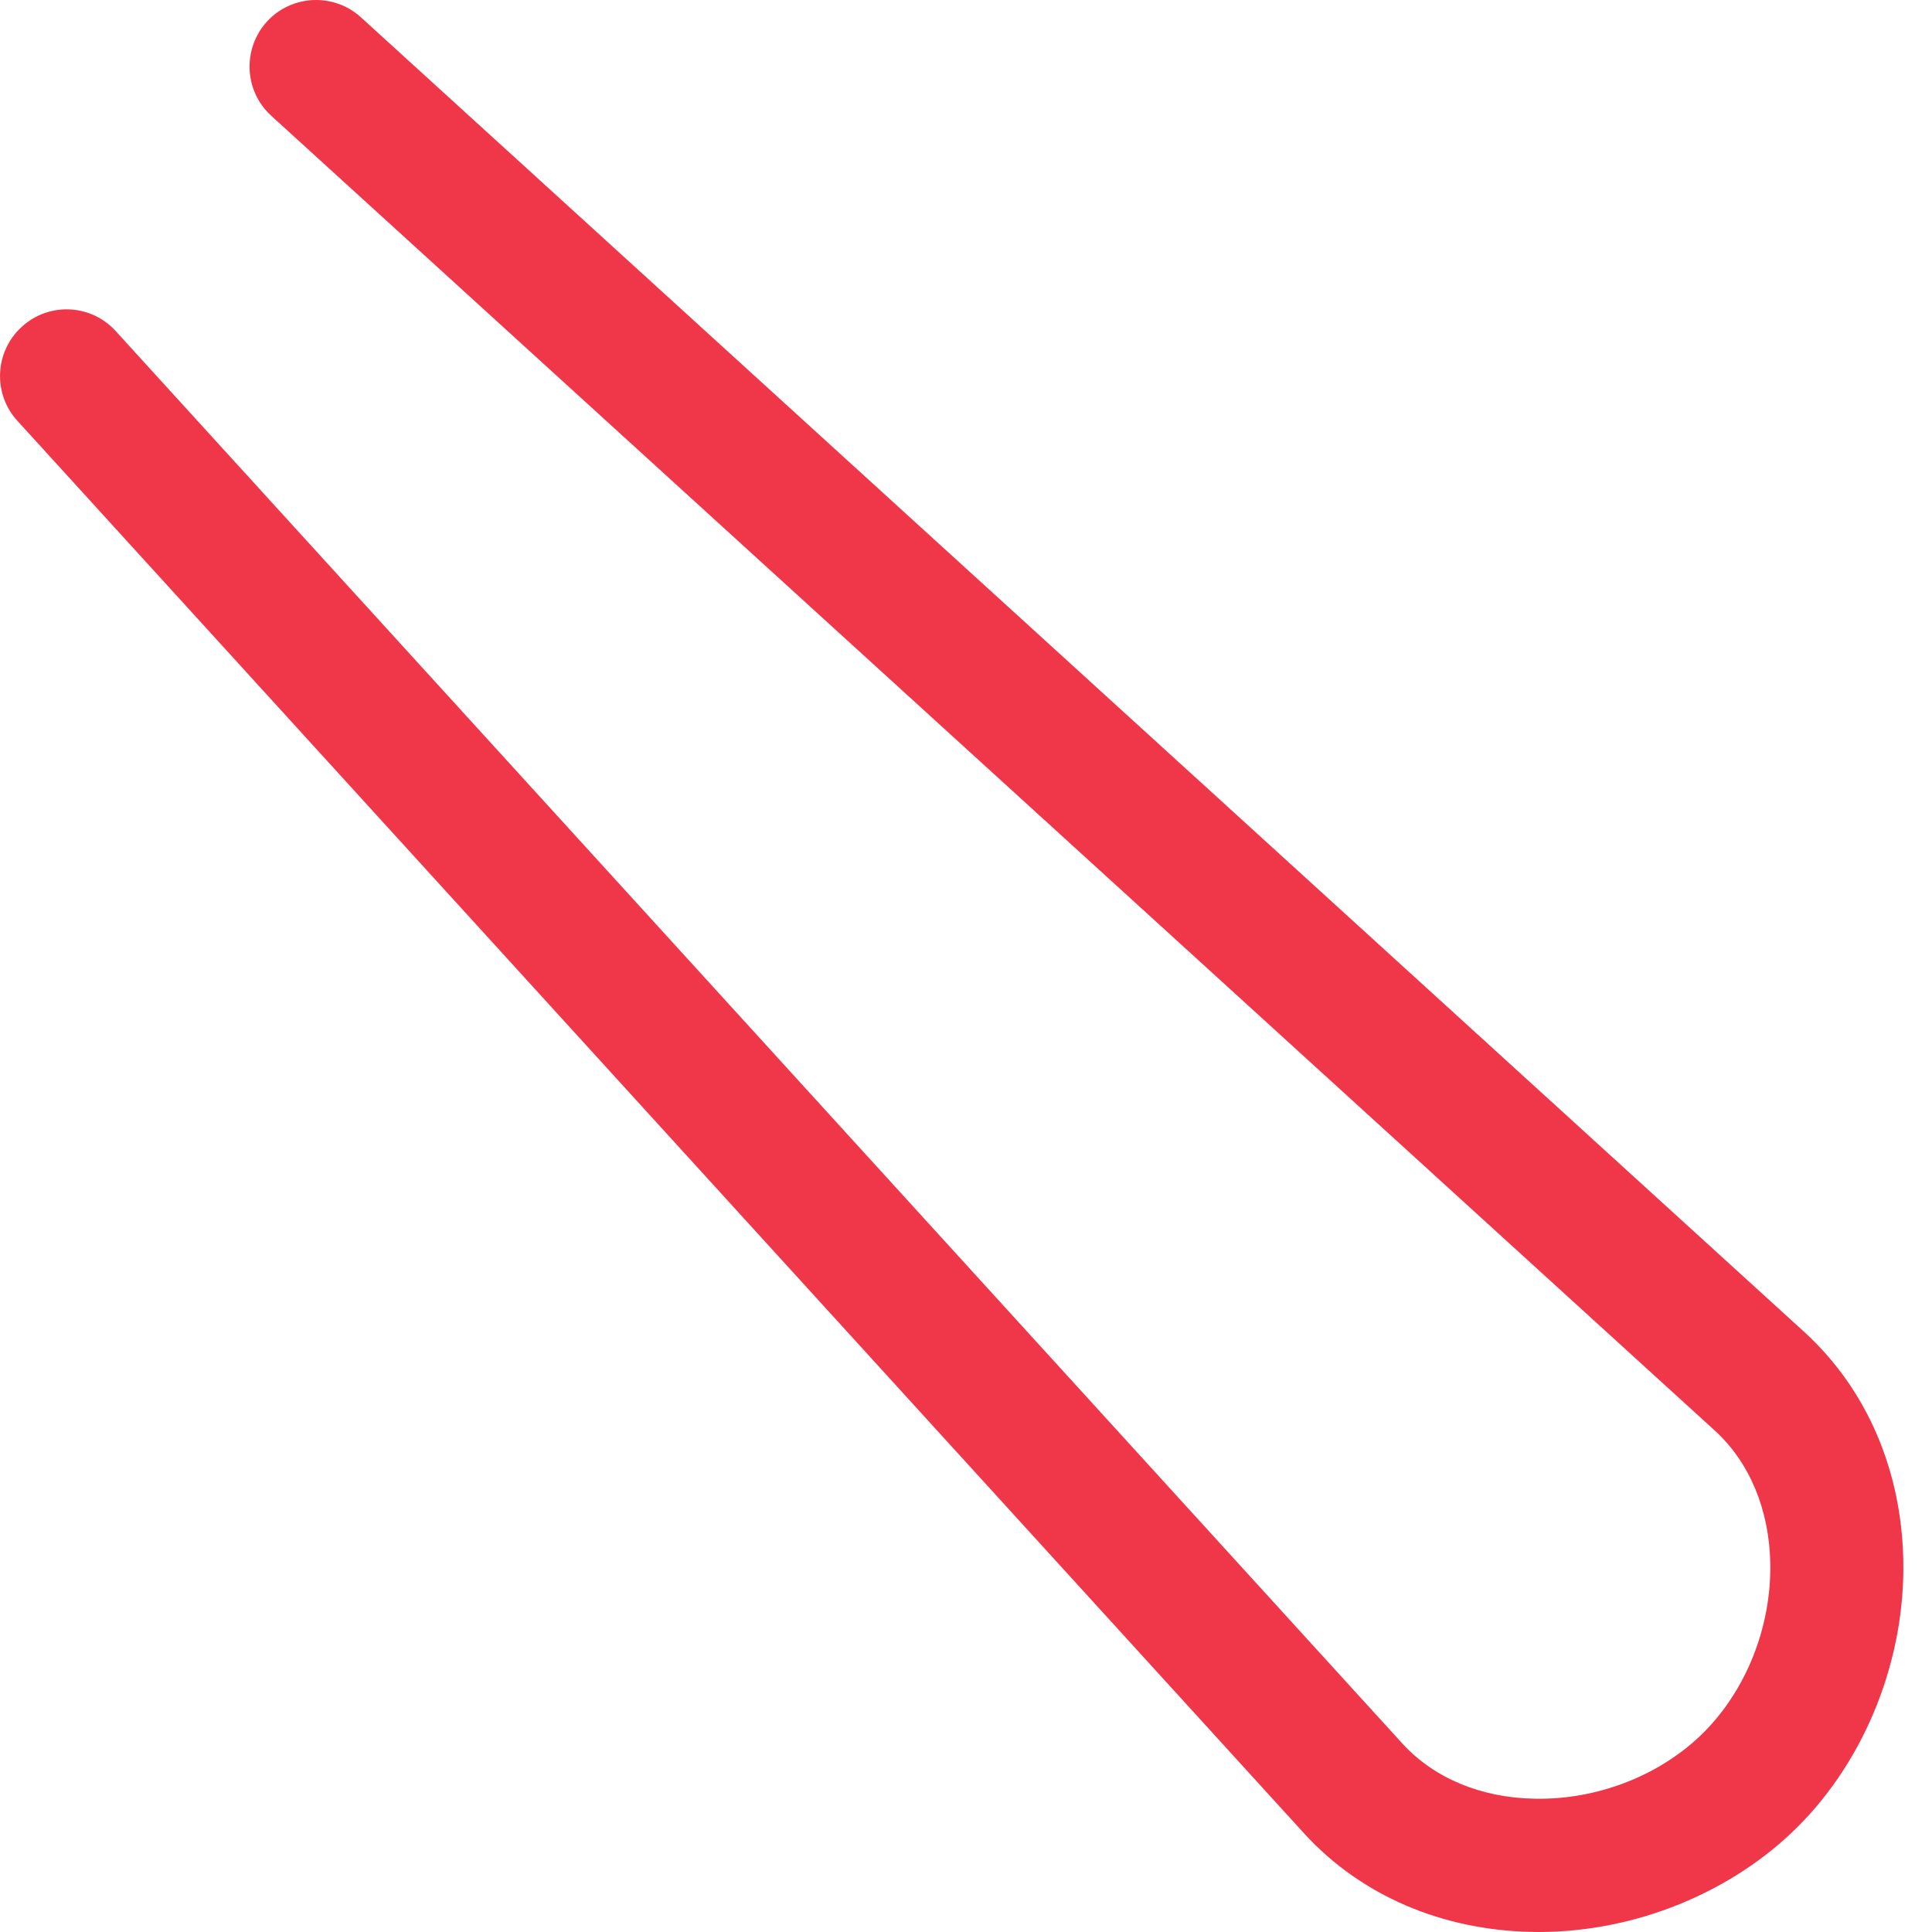 <svg width="21" height="21" viewBox="0 0 21 21" fill="none" xmlns="http://www.w3.org/2000/svg">
<path d="M19.624 14.489L3.923 0.188C3.628 -0.08 3.17 -0.059 2.901 0.235C2.633 0.531 2.653 0.989 2.948 1.258L18.645 15.555C19.019 15.9 19.23 16.41 19.242 16.987C19.256 17.675 18.985 18.363 18.519 18.83C18.054 19.295 17.366 19.566 16.678 19.551C16.1 19.541 15.591 19.328 15.25 18.959L1.258 3.599C0.989 3.303 0.531 3.282 0.237 3.552C-0.059 3.821 -0.08 4.279 0.188 4.573L14.183 19.937C14.797 20.604 15.673 20.98 16.649 20.999L16.725 21C17.773 21 18.822 20.574 19.543 19.854C20.281 19.115 20.71 18.033 20.688 16.959C20.669 15.983 20.293 15.107 19.624 14.489Z" fill="#F0374A"/>
</svg>
